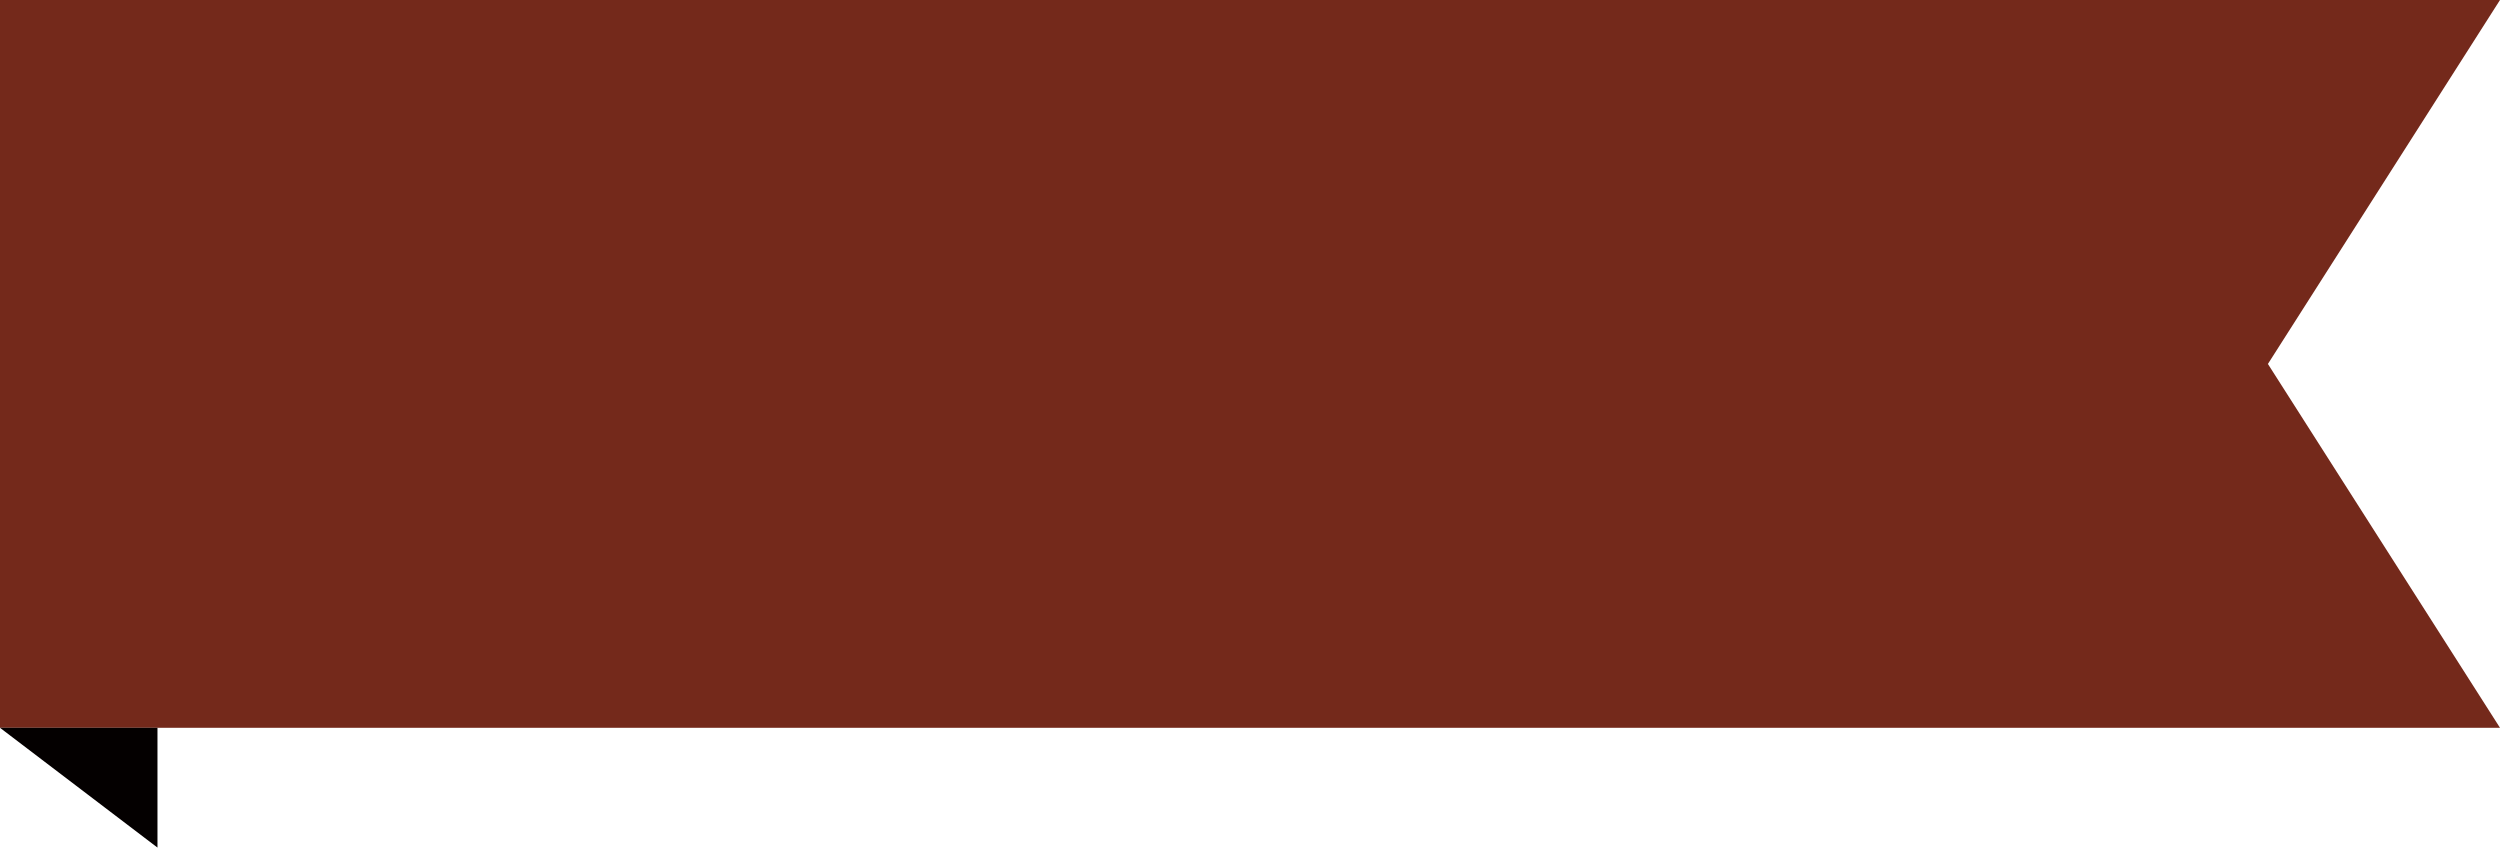 <?xml version="1.0" encoding="UTF-8"?>
<svg id="_圖層_2" data-name="圖層_2" xmlns="http://www.w3.org/2000/svg" viewBox="0 0 227.5 77.13">
  <defs>
    <style>
      .cls-1 {
        fill: #74291b;
      }

      .cls-2 {
        fill: #040000;
      }
    </style>
  </defs>
  <g id="_圖層_1-2" data-name="圖層_1">
    <g>
      <polygon class="cls-1" points="227.5 66.23 0 66.23 0 0 227.5 0 206.38 33.12 227.5 66.23"/>
      <polygon class="cls-2" points="14.33 66.23 14.33 77.13 0 66.23 14.33 66.23"/>
    </g>
  </g>
</svg>